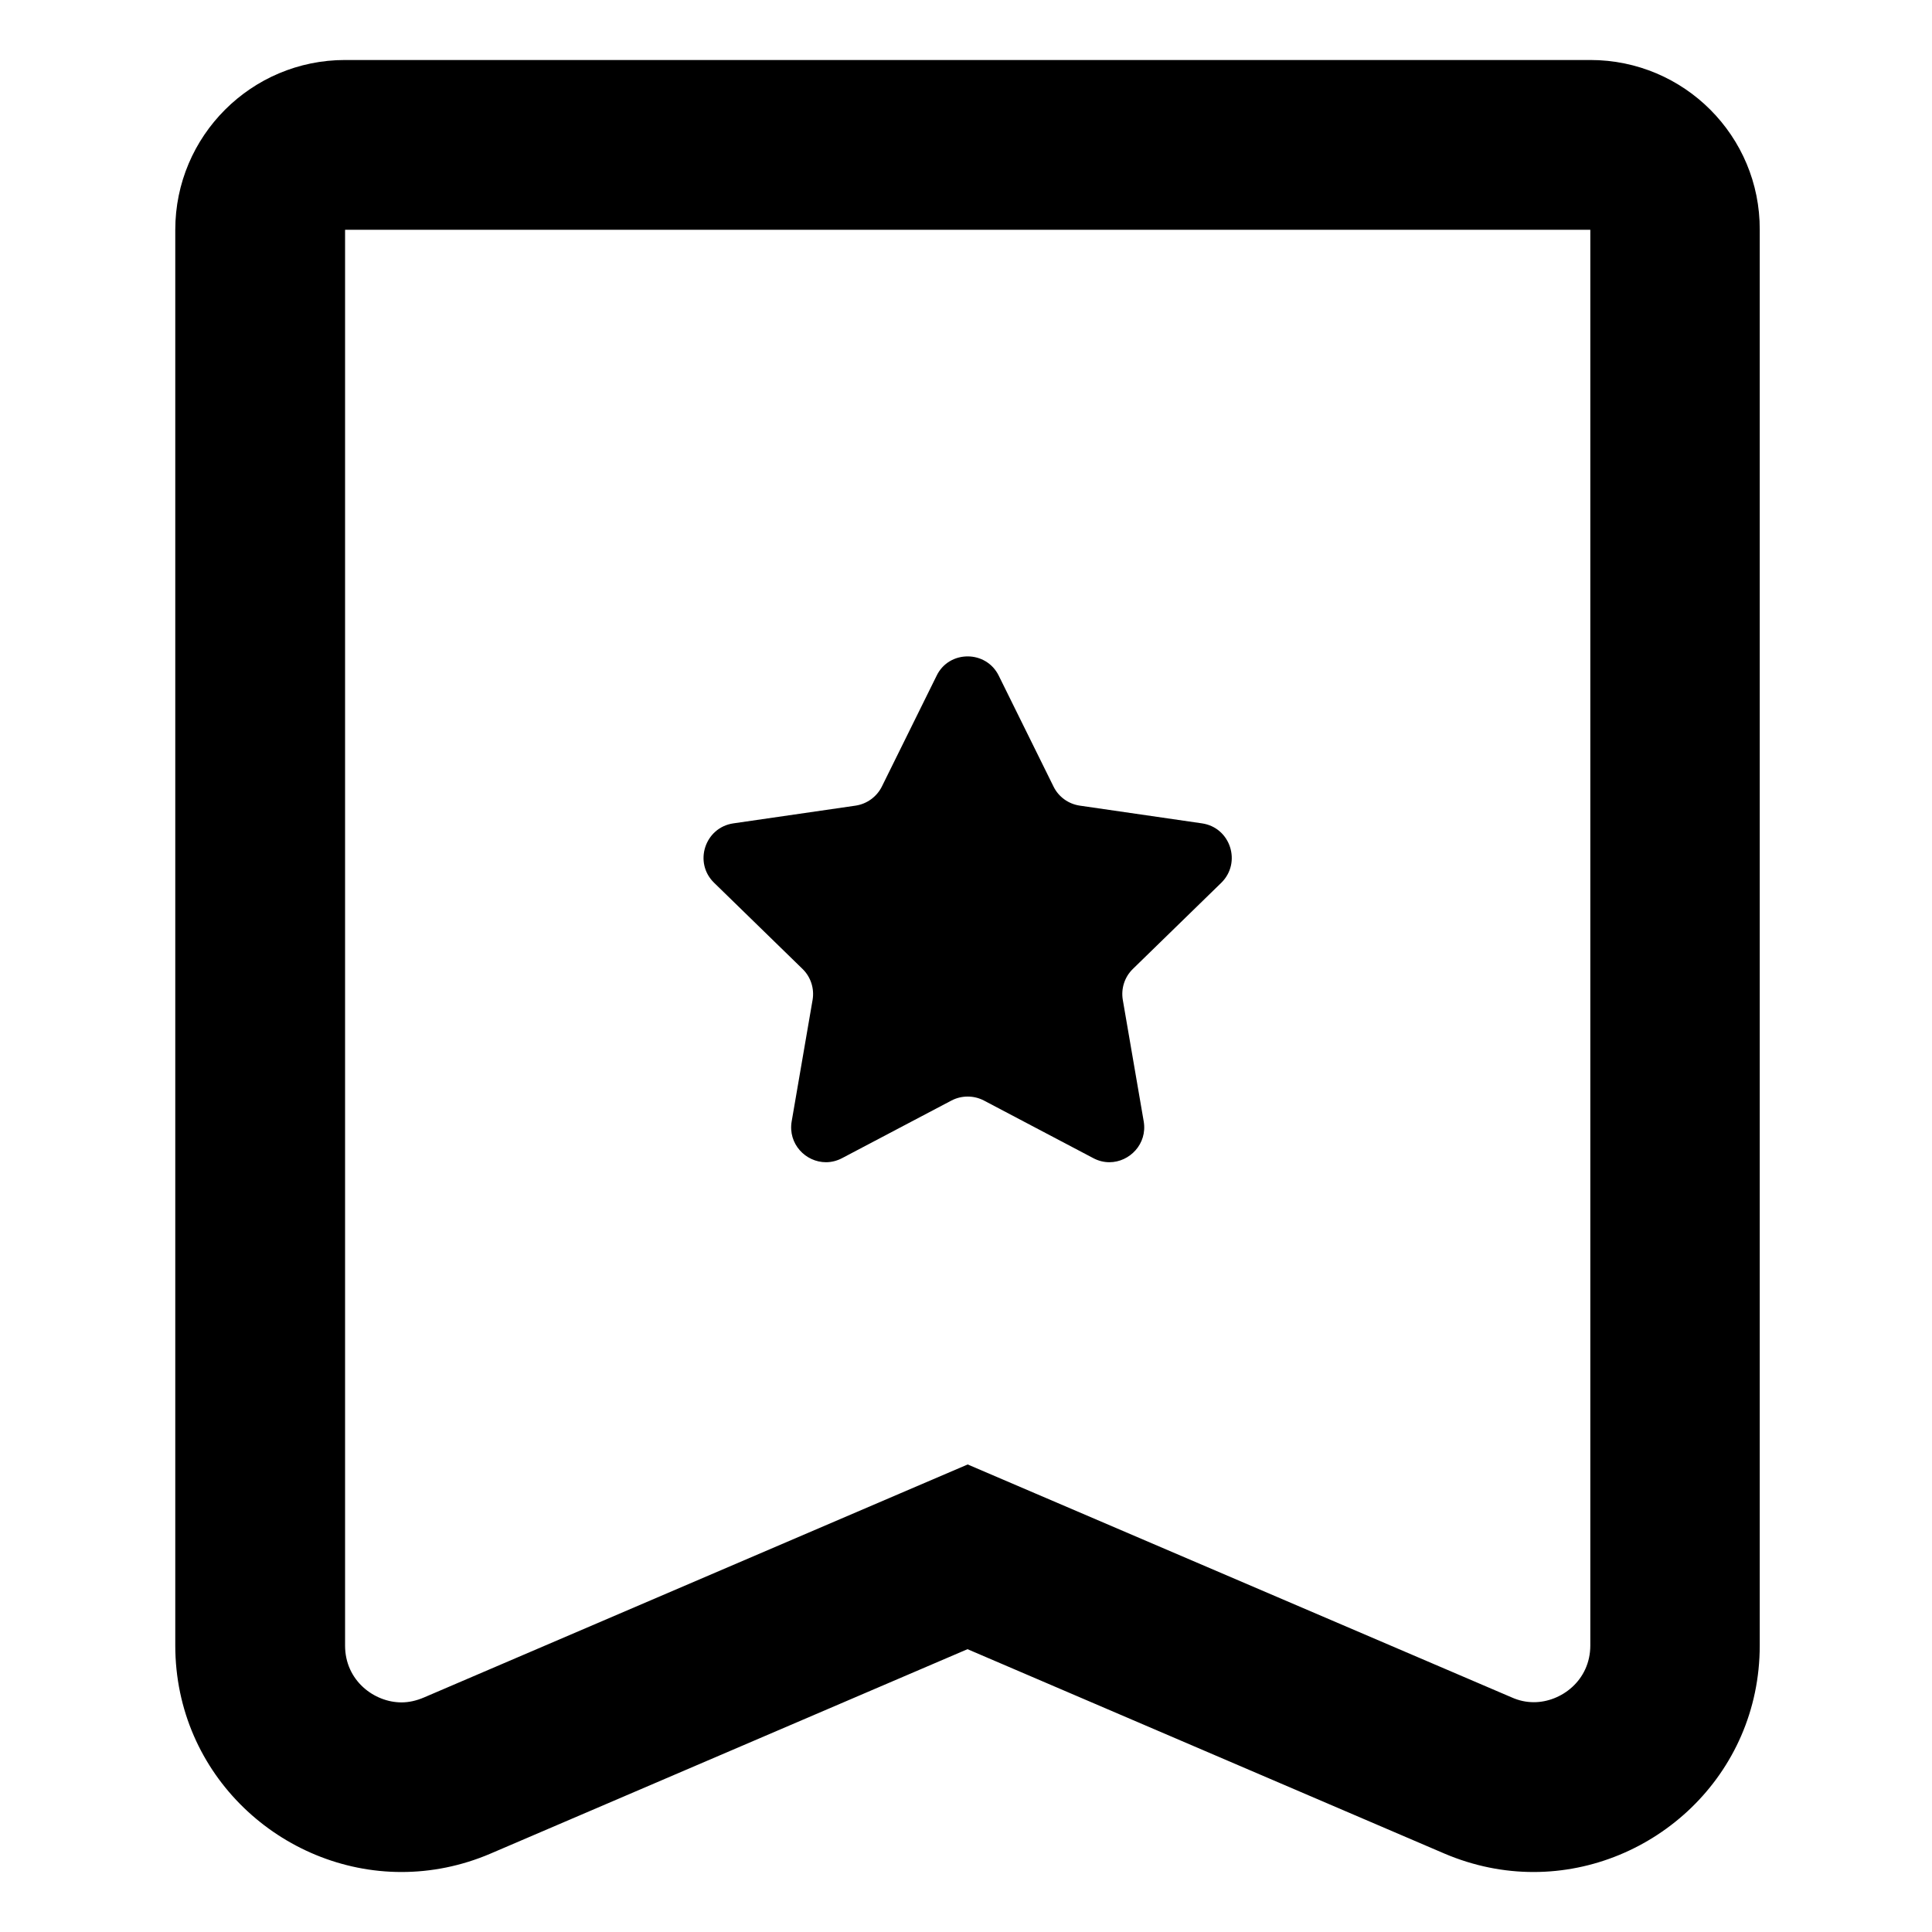 <?xml version="1.0" standalone="no"?><!DOCTYPE svg PUBLIC "-//W3C//DTD SVG 1.1//EN" "http://www.w3.org/Graphics/SVG/1.1/DTD/svg11.dtd"><svg t="1599792151502" class="icon" viewBox="0 0 1024 1024" version="1.1" xmlns="http://www.w3.org/2000/svg" p-id="3665" xmlns:xlink="http://www.w3.org/1999/xlink" width="200" height="200"><defs><style type="text/css"></style></defs><path d="M842.9 121.8v750.3c0 18.6-15.5 30.1-29.9 30.1-4 0-7.9-0.8-11.9-2.6L548.4 791.4l-35.5-15.2-35.5 15.2-252.7 108.3c-4 1.7-7.9 2.6-11.9 2.6-14.4 0-29.9-11.5-29.9-30.1V121.8h660m0-90h-660c-49.7 0-90 40.3-90 90v750.3c0 69.1 56.7 120.1 119.9 120.1 15.6 0 31.7-3.1 47.3-9.8l252.7-108.3 252.7 108.3c15.7 6.7 31.7 9.8 47.3 9.8 63.3 0 119.9-51 119.9-120.1V121.8c0.2-49.7-40.1-90-89.8-90z" p-id="3666"></path><path d="M512.9 347.9c-6.6 0-13.2 3.4-16.5 10.3l-29 58.7c-2.7 5.4-7.9 9.2-13.9 10.1l-64.8 9.4c-15.1 2.2-21.2 20.8-10.2 31.5l46.9 45.7c4.3 4.2 6.3 10.3 5.3 16.3l-11.1 64.5c-2 11.9 7.4 21.6 18.2 21.6 2.8 0 5.8-0.7 8.6-2.2l57.9-30.5c2.7-1.4 5.6-2.1 8.6-2.1s5.9 0.7 8.6 2.1l57.9 30.5c2.8 1.5 5.7 2.2 8.6 2.2 10.7 0 20.2-9.7 18.2-21.6l-11.1-64.5c-1-6 1-12.1 5.3-16.3l46.9-45.7c10.9-10.7 4.9-29.3-10.2-31.5l-64.8-9.4c-6-0.9-11.2-4.6-13.9-10.1l-29-58.7c-3.3-6.8-9.9-10.3-16.5-10.3z" p-id="3667"></path></svg>